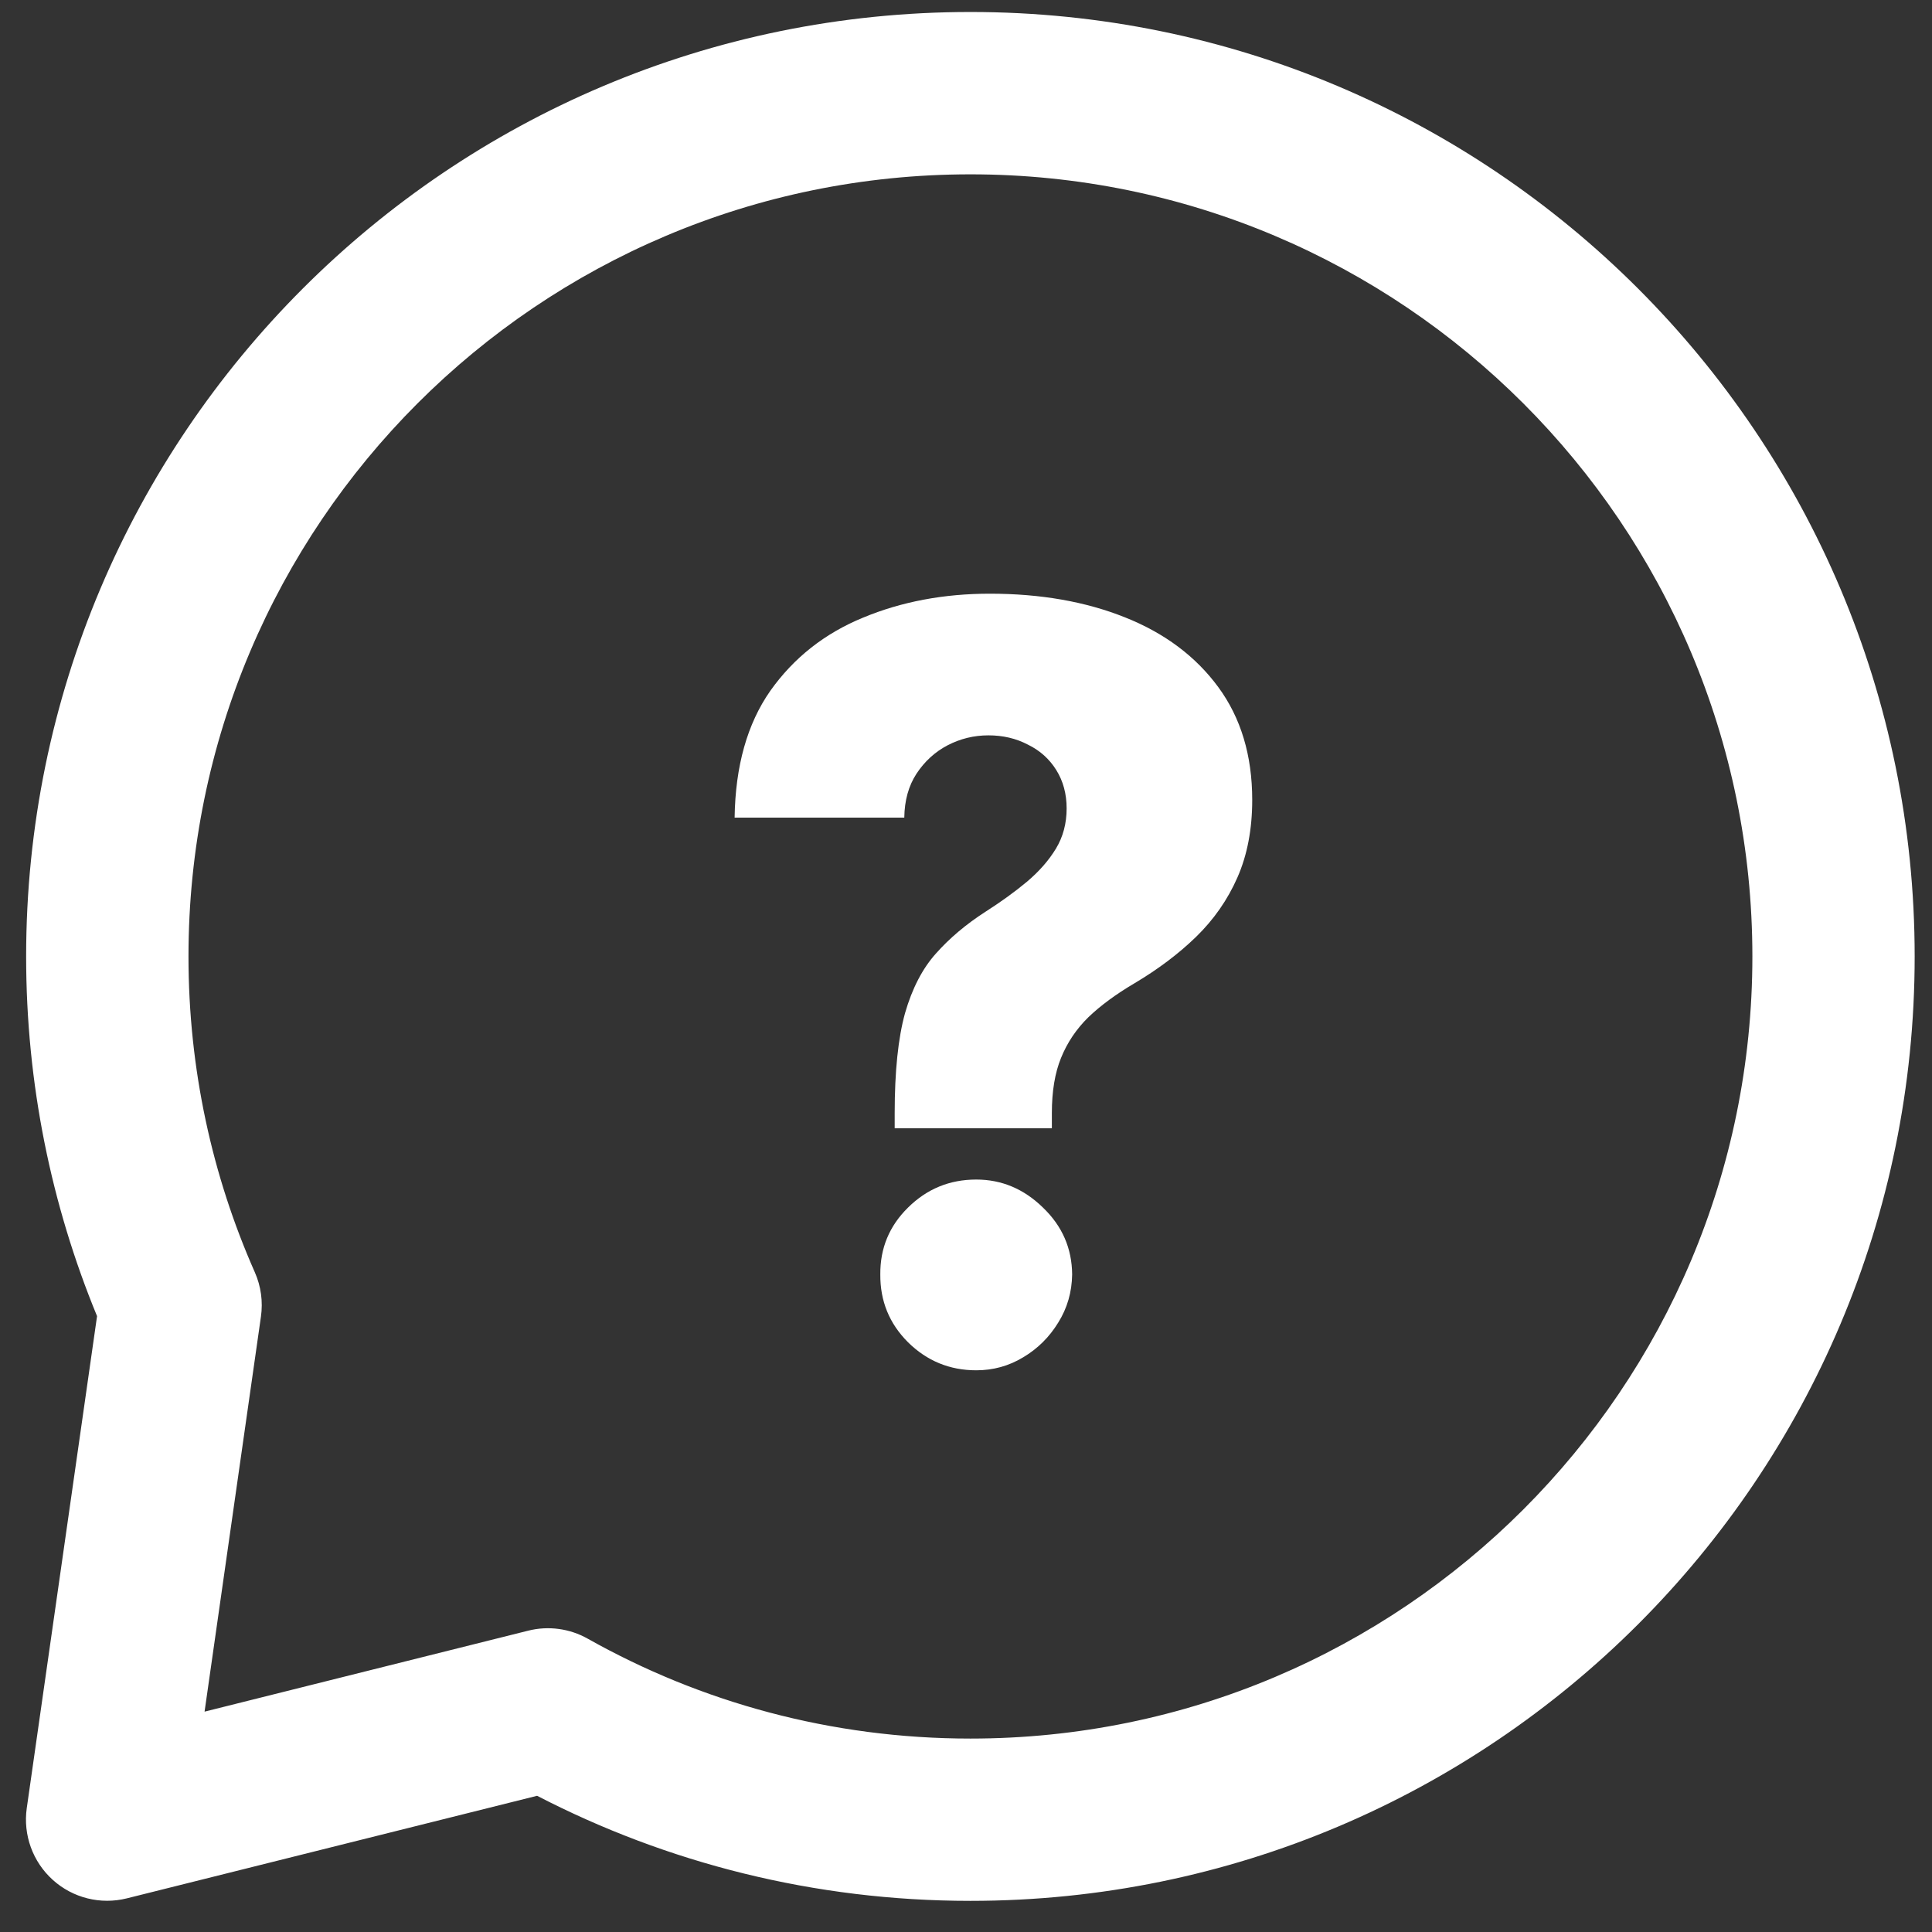 <svg width="34" height="34" viewBox="0 0 34 34" fill="none" xmlns="http://www.w3.org/2000/svg">
<rect x="0" y="0" width="34" height="34" fill="#333333" stroke="none"/>
<path fill-rule="evenodd" clip-rule="evenodd" d="M0.46 16.832C0.46 7.653 7.9 0.211 17.078 0.211C26.256 0.211 33.695 7.653 33.695 16.832C33.695 26.011 26.256 33.452 17.078 33.452C14.331 33.452 11.737 32.785 9.452 31.603L2.232 33.408C1.77 33.523 1.282 33.402 0.929 33.083C0.576 32.765 0.404 32.291 0.471 31.82L1.708 23.162C0.903 21.209 0.46 19.071 0.46 16.832ZM17.078 3.068C9.478 3.068 3.317 9.23 3.317 16.832C3.317 18.813 3.734 20.693 4.485 22.391C4.593 22.636 4.63 22.906 4.592 23.171L3.6 30.122L9.296 28.697C9.65 28.608 10.025 28.659 10.343 28.838C12.332 29.957 14.628 30.596 17.078 30.596C24.677 30.596 30.839 24.433 30.839 16.832C30.839 9.23 24.677 3.068 17.078 3.068Z" fill="white"/>
<path d="M15.745 19.856V19.589C15.745 18.854 15.806 18.267 15.927 17.83C16.053 17.393 16.235 17.042 16.473 16.778C16.711 16.51 17.001 16.265 17.343 16.045C17.615 15.871 17.858 15.696 18.07 15.519C18.286 15.337 18.457 15.142 18.583 14.934C18.708 14.727 18.771 14.491 18.771 14.227C18.771 13.971 18.71 13.746 18.589 13.552C18.468 13.357 18.301 13.207 18.089 13.104C17.881 12.995 17.65 12.941 17.395 12.941C17.139 12.941 16.899 13 16.674 13.117C16.453 13.233 16.271 13.4 16.128 13.617C15.99 13.829 15.918 14.086 15.914 14.389H12.928C12.941 13.48 13.151 12.736 13.557 12.156C13.969 11.576 14.512 11.147 15.187 10.87C15.862 10.589 16.607 10.448 17.42 10.448C18.312 10.448 19.104 10.587 19.797 10.864C20.494 11.141 21.041 11.55 21.439 12.091C21.837 12.632 22.037 13.294 22.037 14.078C22.037 14.592 21.95 15.047 21.777 15.441C21.604 15.835 21.361 16.183 21.05 16.486C20.742 16.785 20.381 17.057 19.965 17.304C19.641 17.495 19.37 17.694 19.154 17.901C18.942 18.109 18.782 18.347 18.673 18.616C18.565 18.88 18.511 19.204 18.511 19.589V19.856H15.745ZM17.18 24.115C16.713 24.115 16.312 23.95 15.979 23.621C15.65 23.292 15.488 22.894 15.492 22.427C15.488 21.968 15.65 21.576 15.979 21.252C16.312 20.922 16.713 20.758 17.18 20.758C17.626 20.758 18.018 20.922 18.355 21.252C18.693 21.576 18.864 21.968 18.868 22.427C18.864 22.738 18.782 23.022 18.622 23.277C18.466 23.532 18.26 23.736 18.005 23.887C17.754 24.039 17.479 24.115 17.18 24.115Z" fill="white"/>
</svg>

